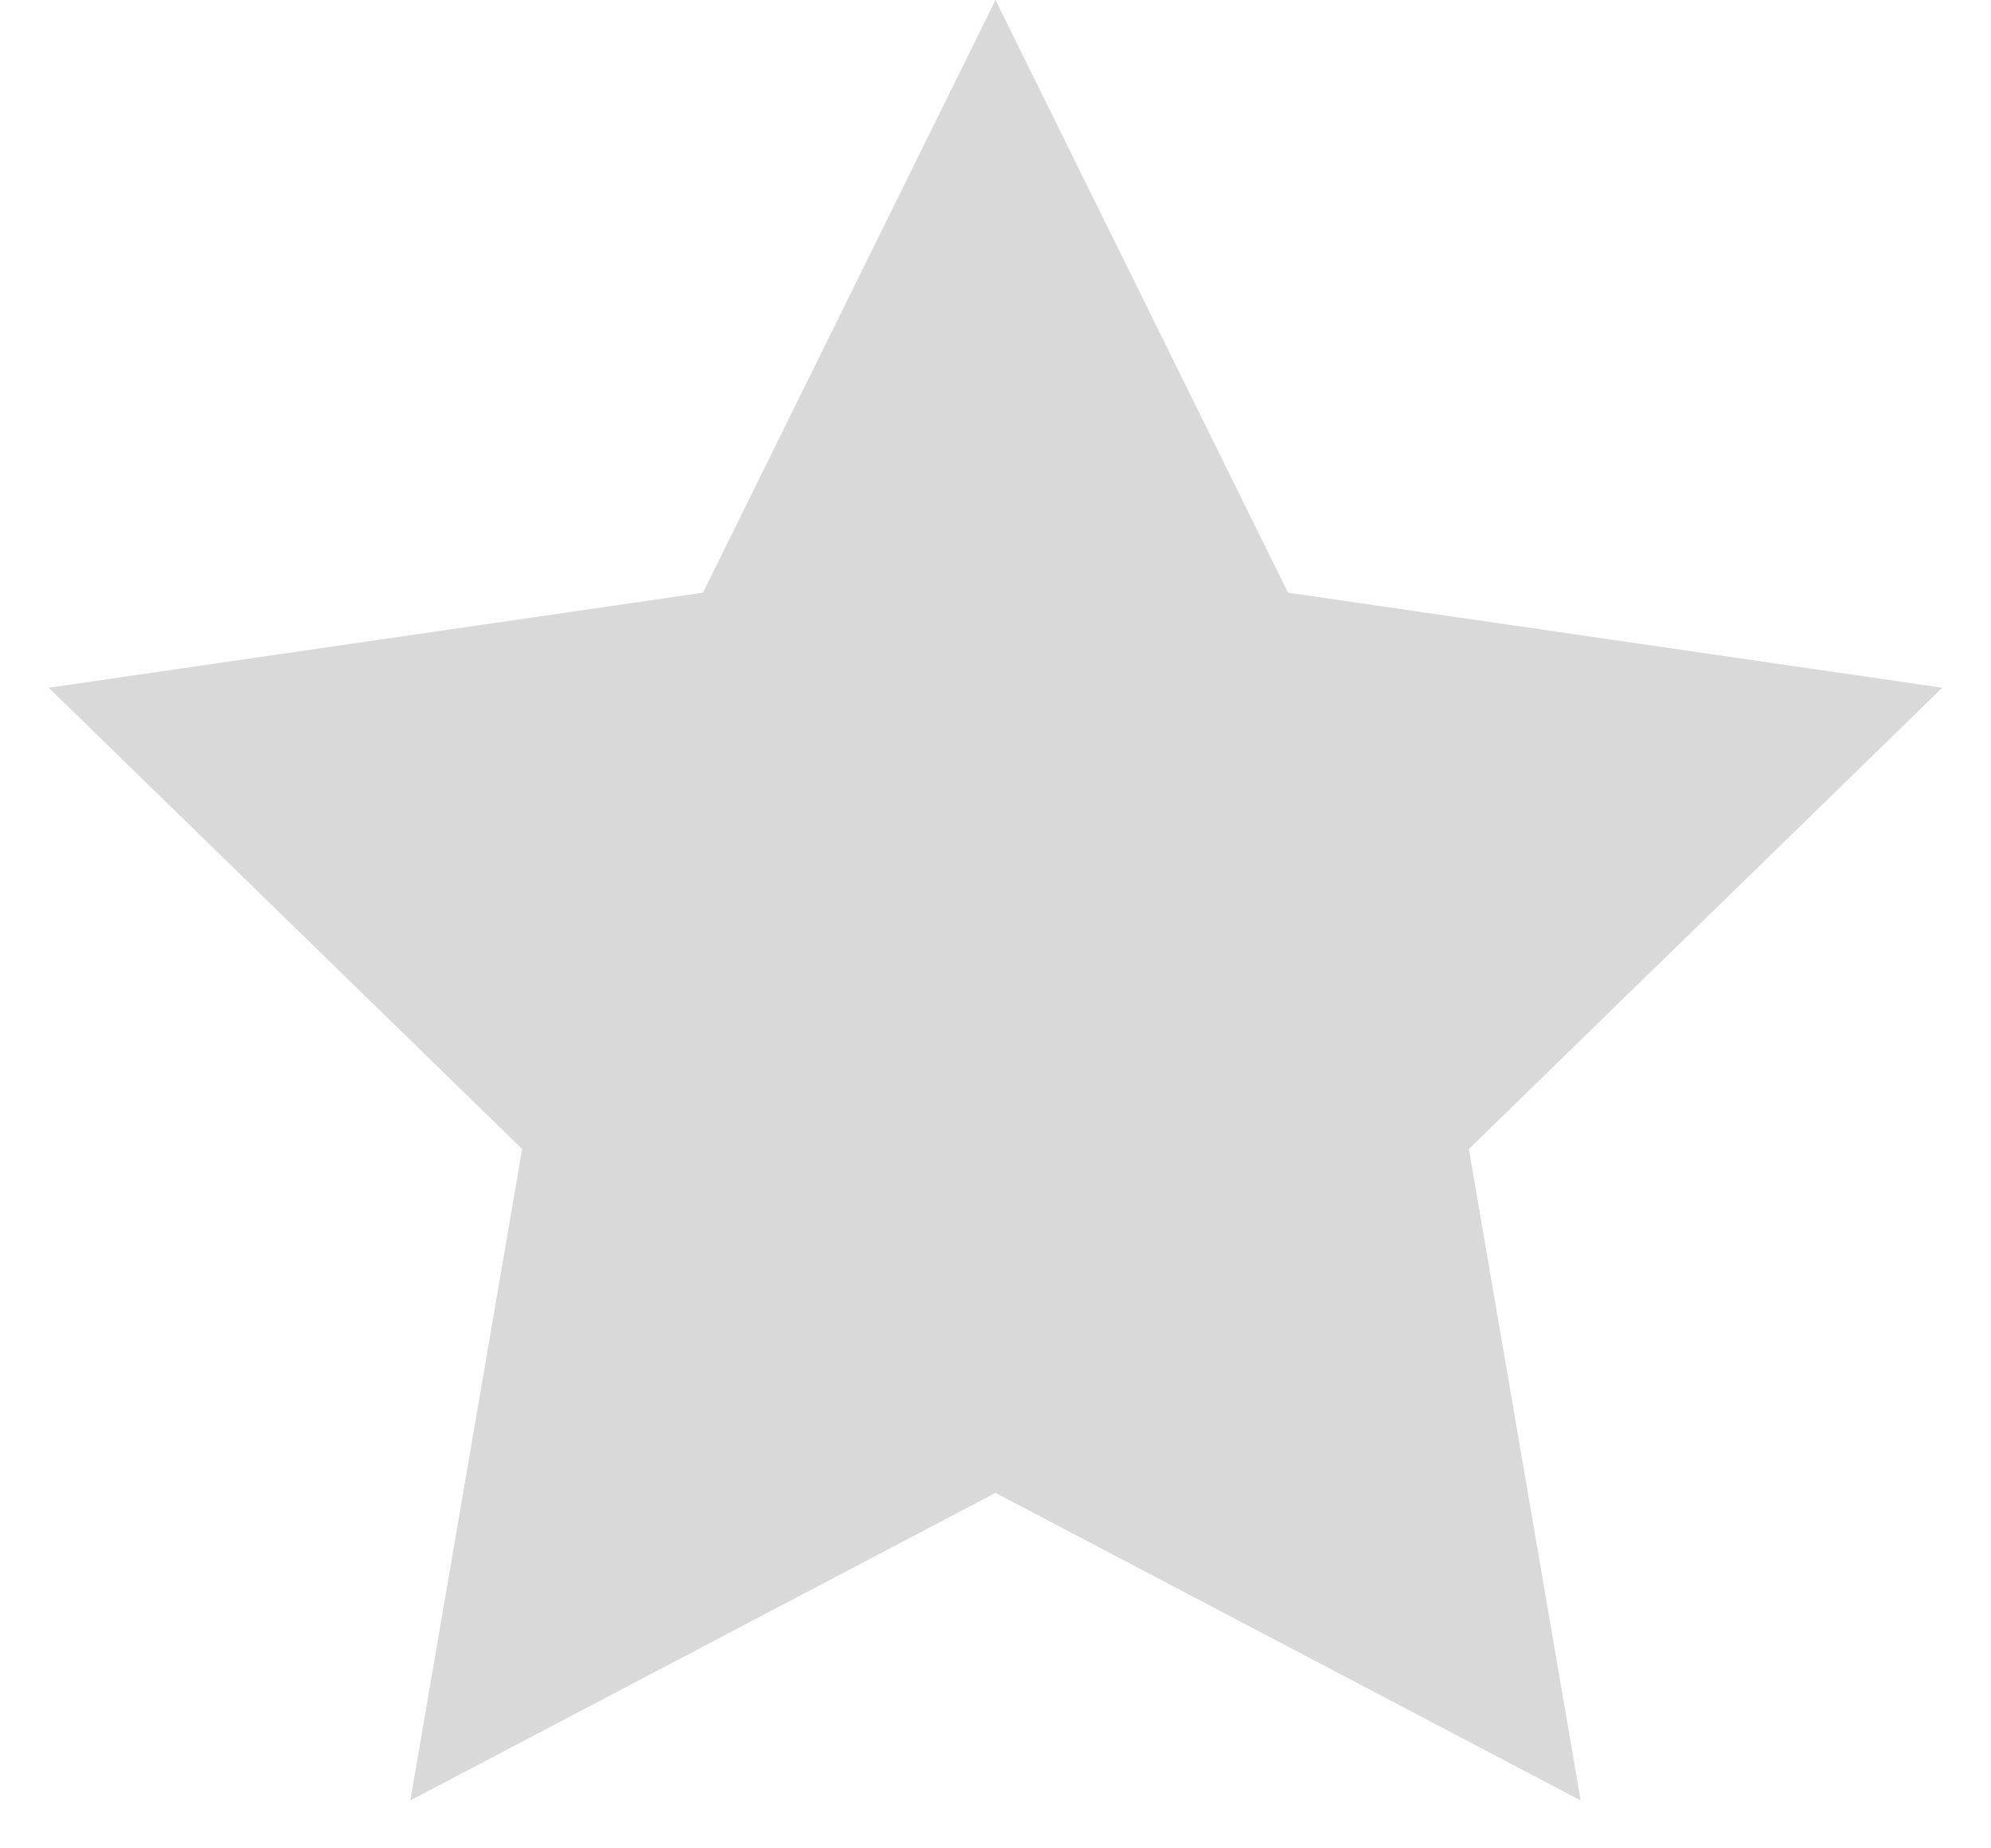 <svg width="28" height="26" viewBox="0 0 28 26" fill="none" xmlns="http://www.w3.org/2000/svg">
<path d="M14 0L18.114 8.337L27.315 9.674L20.657 16.163L22.229 25.326L14 21L5.771 25.326L7.343 16.163L0.685 9.674L9.886 8.337L14 0Z" fill="#D9D9D9"/>
</svg>
